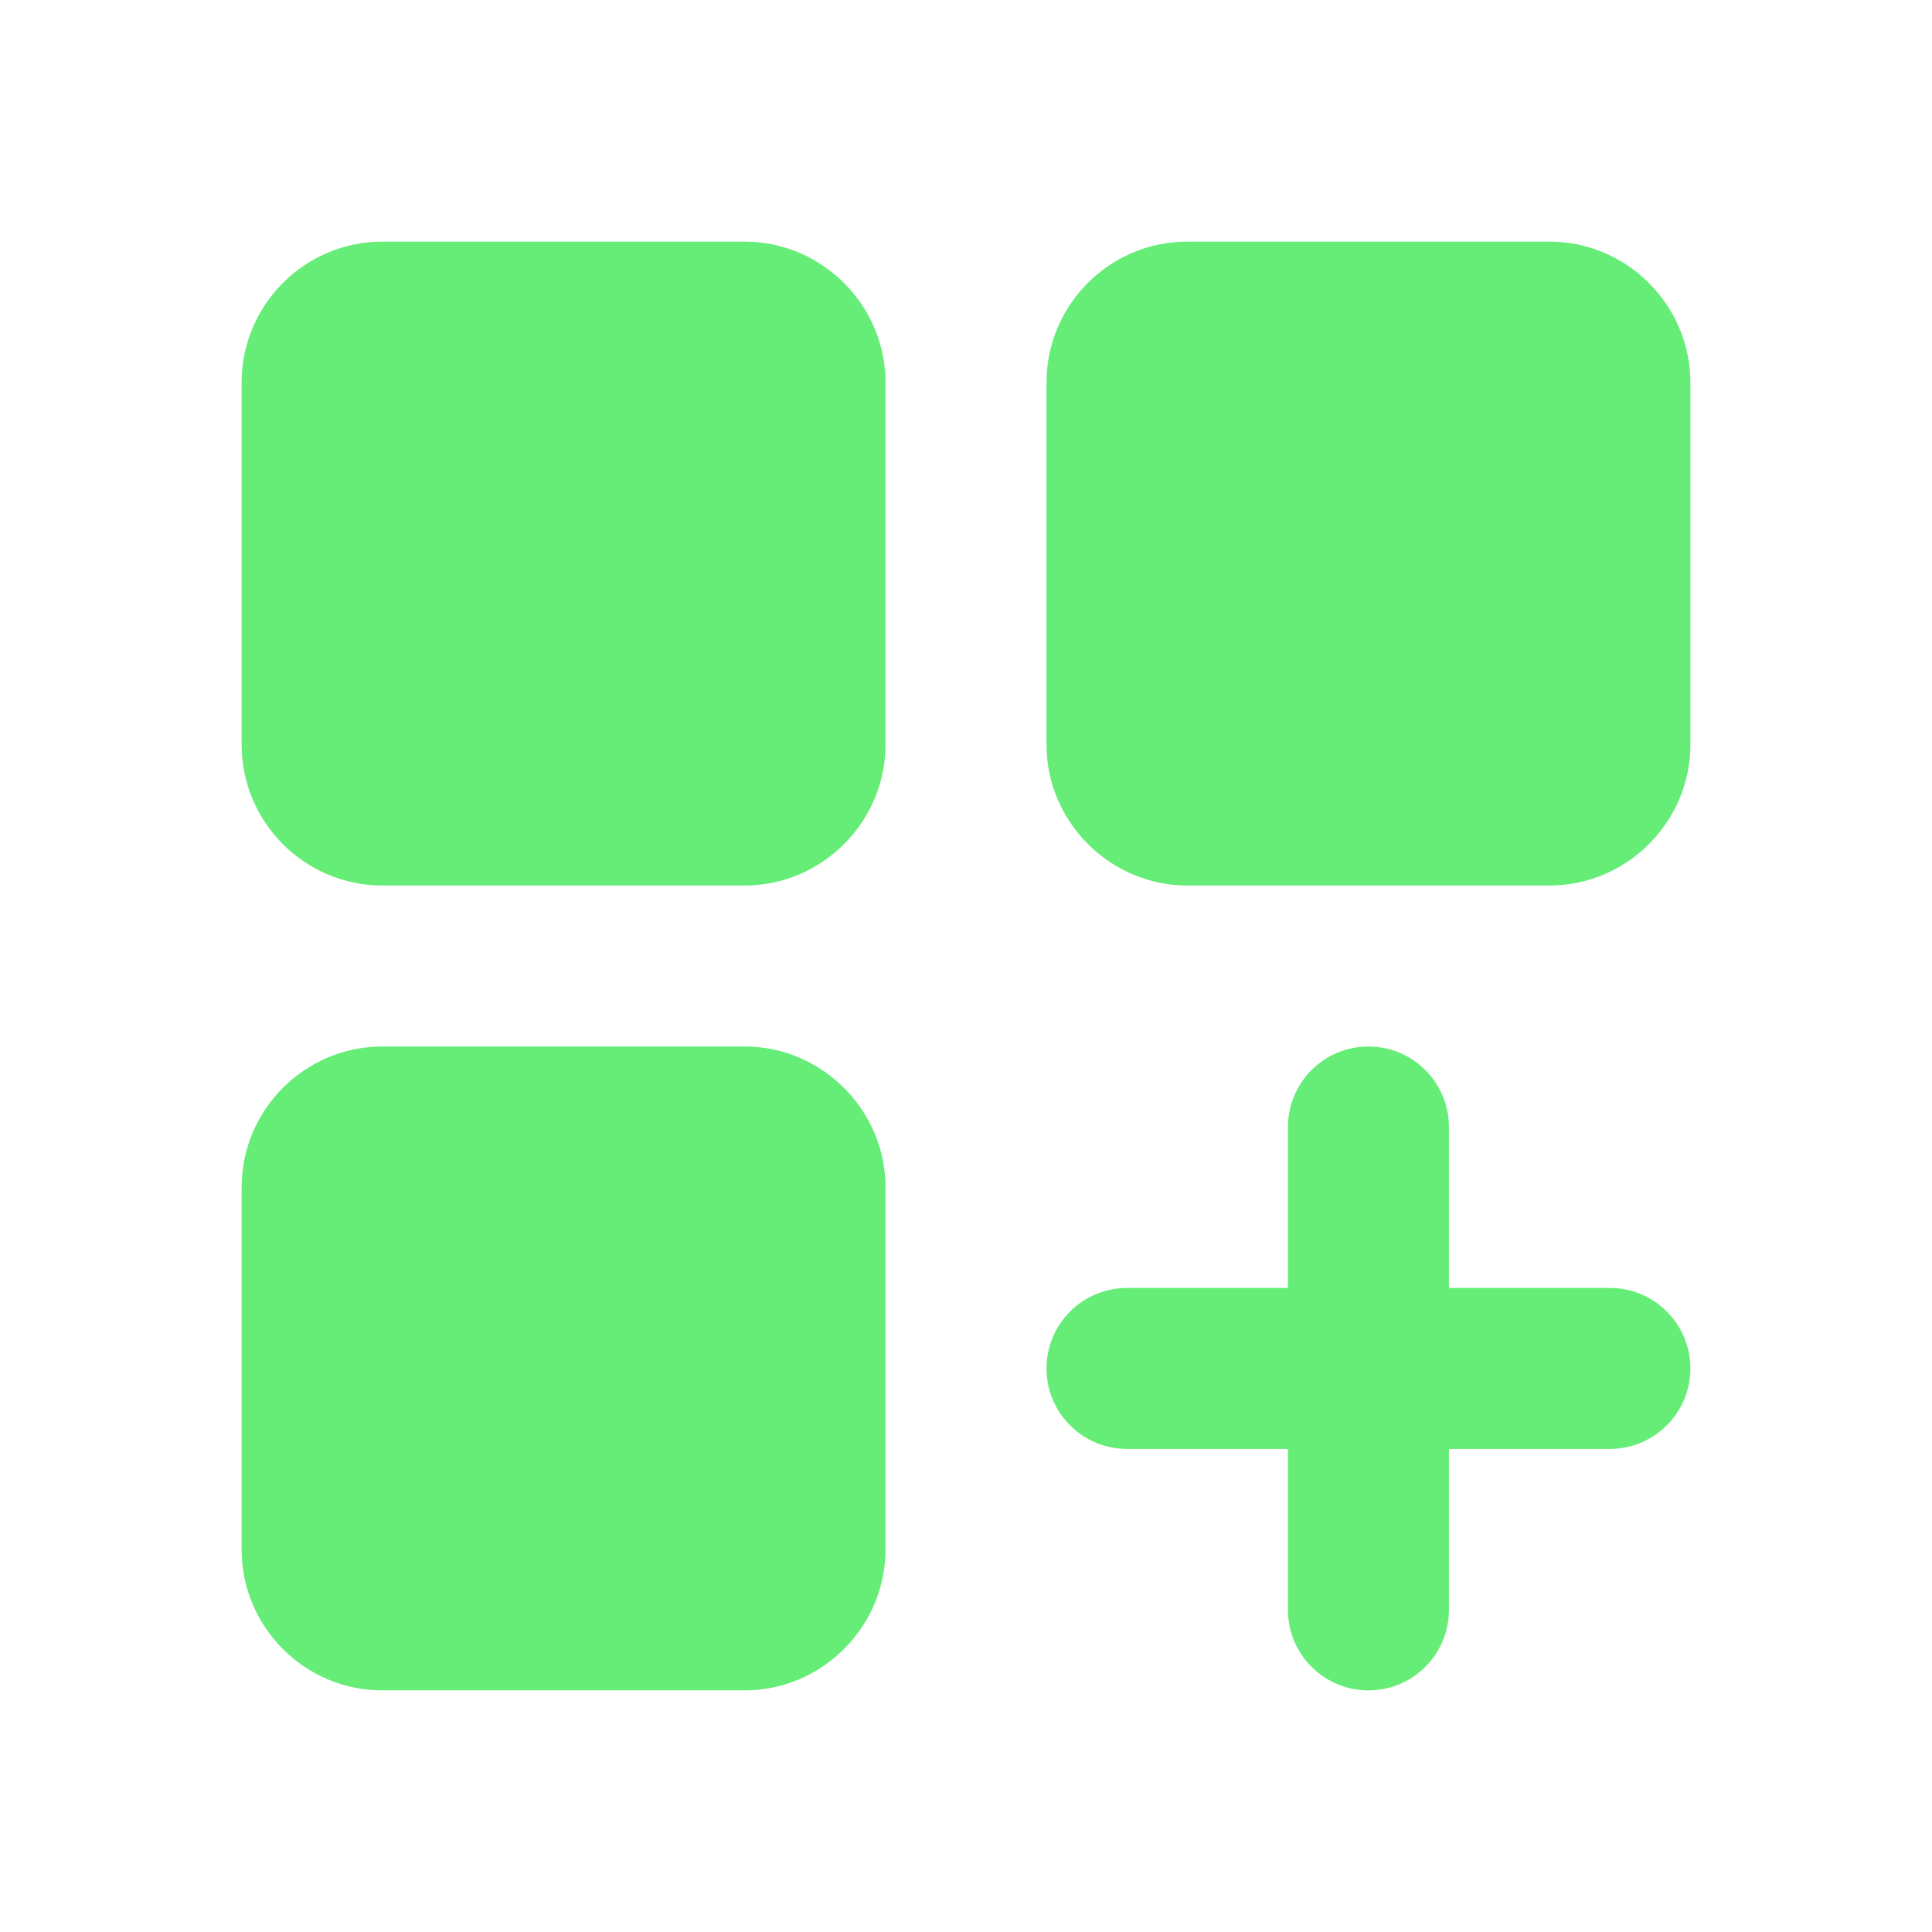 <svg xmlns="http://www.w3.org/2000/svg" width="500" height="500" style="width:100%;height:100%;transform:translate3d(0,0,0);content-visibility:visible" viewBox="0 0 500 500"><defs><clipPath id="a"><path d="M0 0h500v500H0z"/></clipPath><clipPath id="c"><path d="M0 0h500v500H0z"/></clipPath><clipPath id="b"><path d="M0 0h500v500H0z"/></clipPath></defs><g clip-path="url(#a)"><g clip-path="url(#b)" style="display:block"><g class="primary design" style="display:none"><path fill="#66ED78" d="M192.72 270.832H98.983c-20.205 0-36.452 16.456-36.452 36.452v93.735c0 19.997 16.247 36.453 36.452 36.453h93.735c19.997 0 36.453-16.456 36.453-36.453v-93.735c0-19.996-16.456-36.452-36.453-36.452m.002-208.3H98.983c-20.205 0-36.452 16.456-36.452 36.452v93.735c0 19.997 16.247 36.453 36.452 36.453h93.735c19.997 0 36.453-16.456 36.453-36.453V98.984c0-19.996-16.456-36.452-36.453-36.452m208.302 0h-93.736c-20.205 0-36.452 16.456-36.452 36.452v93.735c0 19.997 16.456 36.453 36.452 36.453h93.735c19.997 0 36.453-16.456 36.453-36.453V98.984c0-19.996-16.456-36.452-36.453-36.452m15.623 270.79h-41.66v-41.66c0-11.498-9.311-20.83-20.83-20.83-11.52 0-20.83 9.332-20.83 20.83v41.66h-41.66c-11.52 0-20.83 9.332-20.83 20.83s9.31 20.83 20.83 20.83h41.66v41.66c0 11.498 9.31 20.83 20.83 20.83s20.83-9.332 20.83-20.83v-41.66h41.66c11.519 0 20.83-9.332 20.83-20.83s-9.311-20.83-20.83-20.83" class="primary"/></g><g class="primary design" style="display:block"><path fill="#66ED78" d="M192.72 270.832H98.983c-20.205 0-36.452 16.456-36.452 36.452v93.735c0 19.997 16.247 36.453 36.452 36.453h93.735c19.997 0 36.453-16.456 36.453-36.453v-93.735c0-19.996-16.456-36.452-36.453-36.452m.002-208.3H98.983c-20.205 0-36.452 16.456-36.452 36.452v93.735c0 19.997 16.247 36.453 36.452 36.453h93.735c19.997 0 36.453-16.456 36.453-36.453V98.984c0-19.996-16.456-36.452-36.453-36.452m208.302 0h-93.736c-20.205 0-36.452 16.456-36.452 36.452v93.735c0 19.997 16.456 36.453 36.452 36.453h93.735c19.997 0 36.453-16.456 36.453-36.453V98.984c0-19.996-16.456-36.452-36.453-36.452m15.623 270.79h-41.66v-41.66c0-11.498-9.311-20.83-20.83-20.83-11.52 0-20.83 9.332-20.83 20.83v41.66h-41.66c-11.52 0-20.83 9.332-20.83 20.83s9.31 20.83 20.83 20.83h41.66v41.66c0 11.498 9.31 20.83 20.83 20.83s20.83-9.332 20.83-20.83v-41.66h41.66c11.519 0 20.83-9.332 20.83-20.83s-9.311-20.83-20.83-20.83" class="primary"/></g><g class="primary design" style="display:none"><path fill="none" class="primary"/></g><g class="primary design" style="display:none"><path class="primary"/><path fill="none" class="primary"/></g><g class="primary design" style="display:none"><path class="primary"/><path fill="none" class="primary"/></g><g class="primary design" style="display:none"><path class="primary"/><path fill="none" class="primary"/></g><g class="primary design" style="display:none"><path class="primary"/><path fill="none" class="primary"/></g></g><g clip-path="url(#c)" style="display:none"><g class="primary design" style="display:none"><path class="primary"/><path class="primary"/><path class="primary"/><path class="primary"/></g><g class="primary design" style="display:none"><path class="primary"/><path fill="none" class="primary"/></g><g class="primary design" style="display:none"><path class="primary"/><path fill="none" class="primary"/></g><g class="primary design" style="display:none"><path class="primary"/><path fill="none" class="primary"/></g><g class="primary design" style="display:none"><path fill="none" class="primary"/></g></g></g></svg>